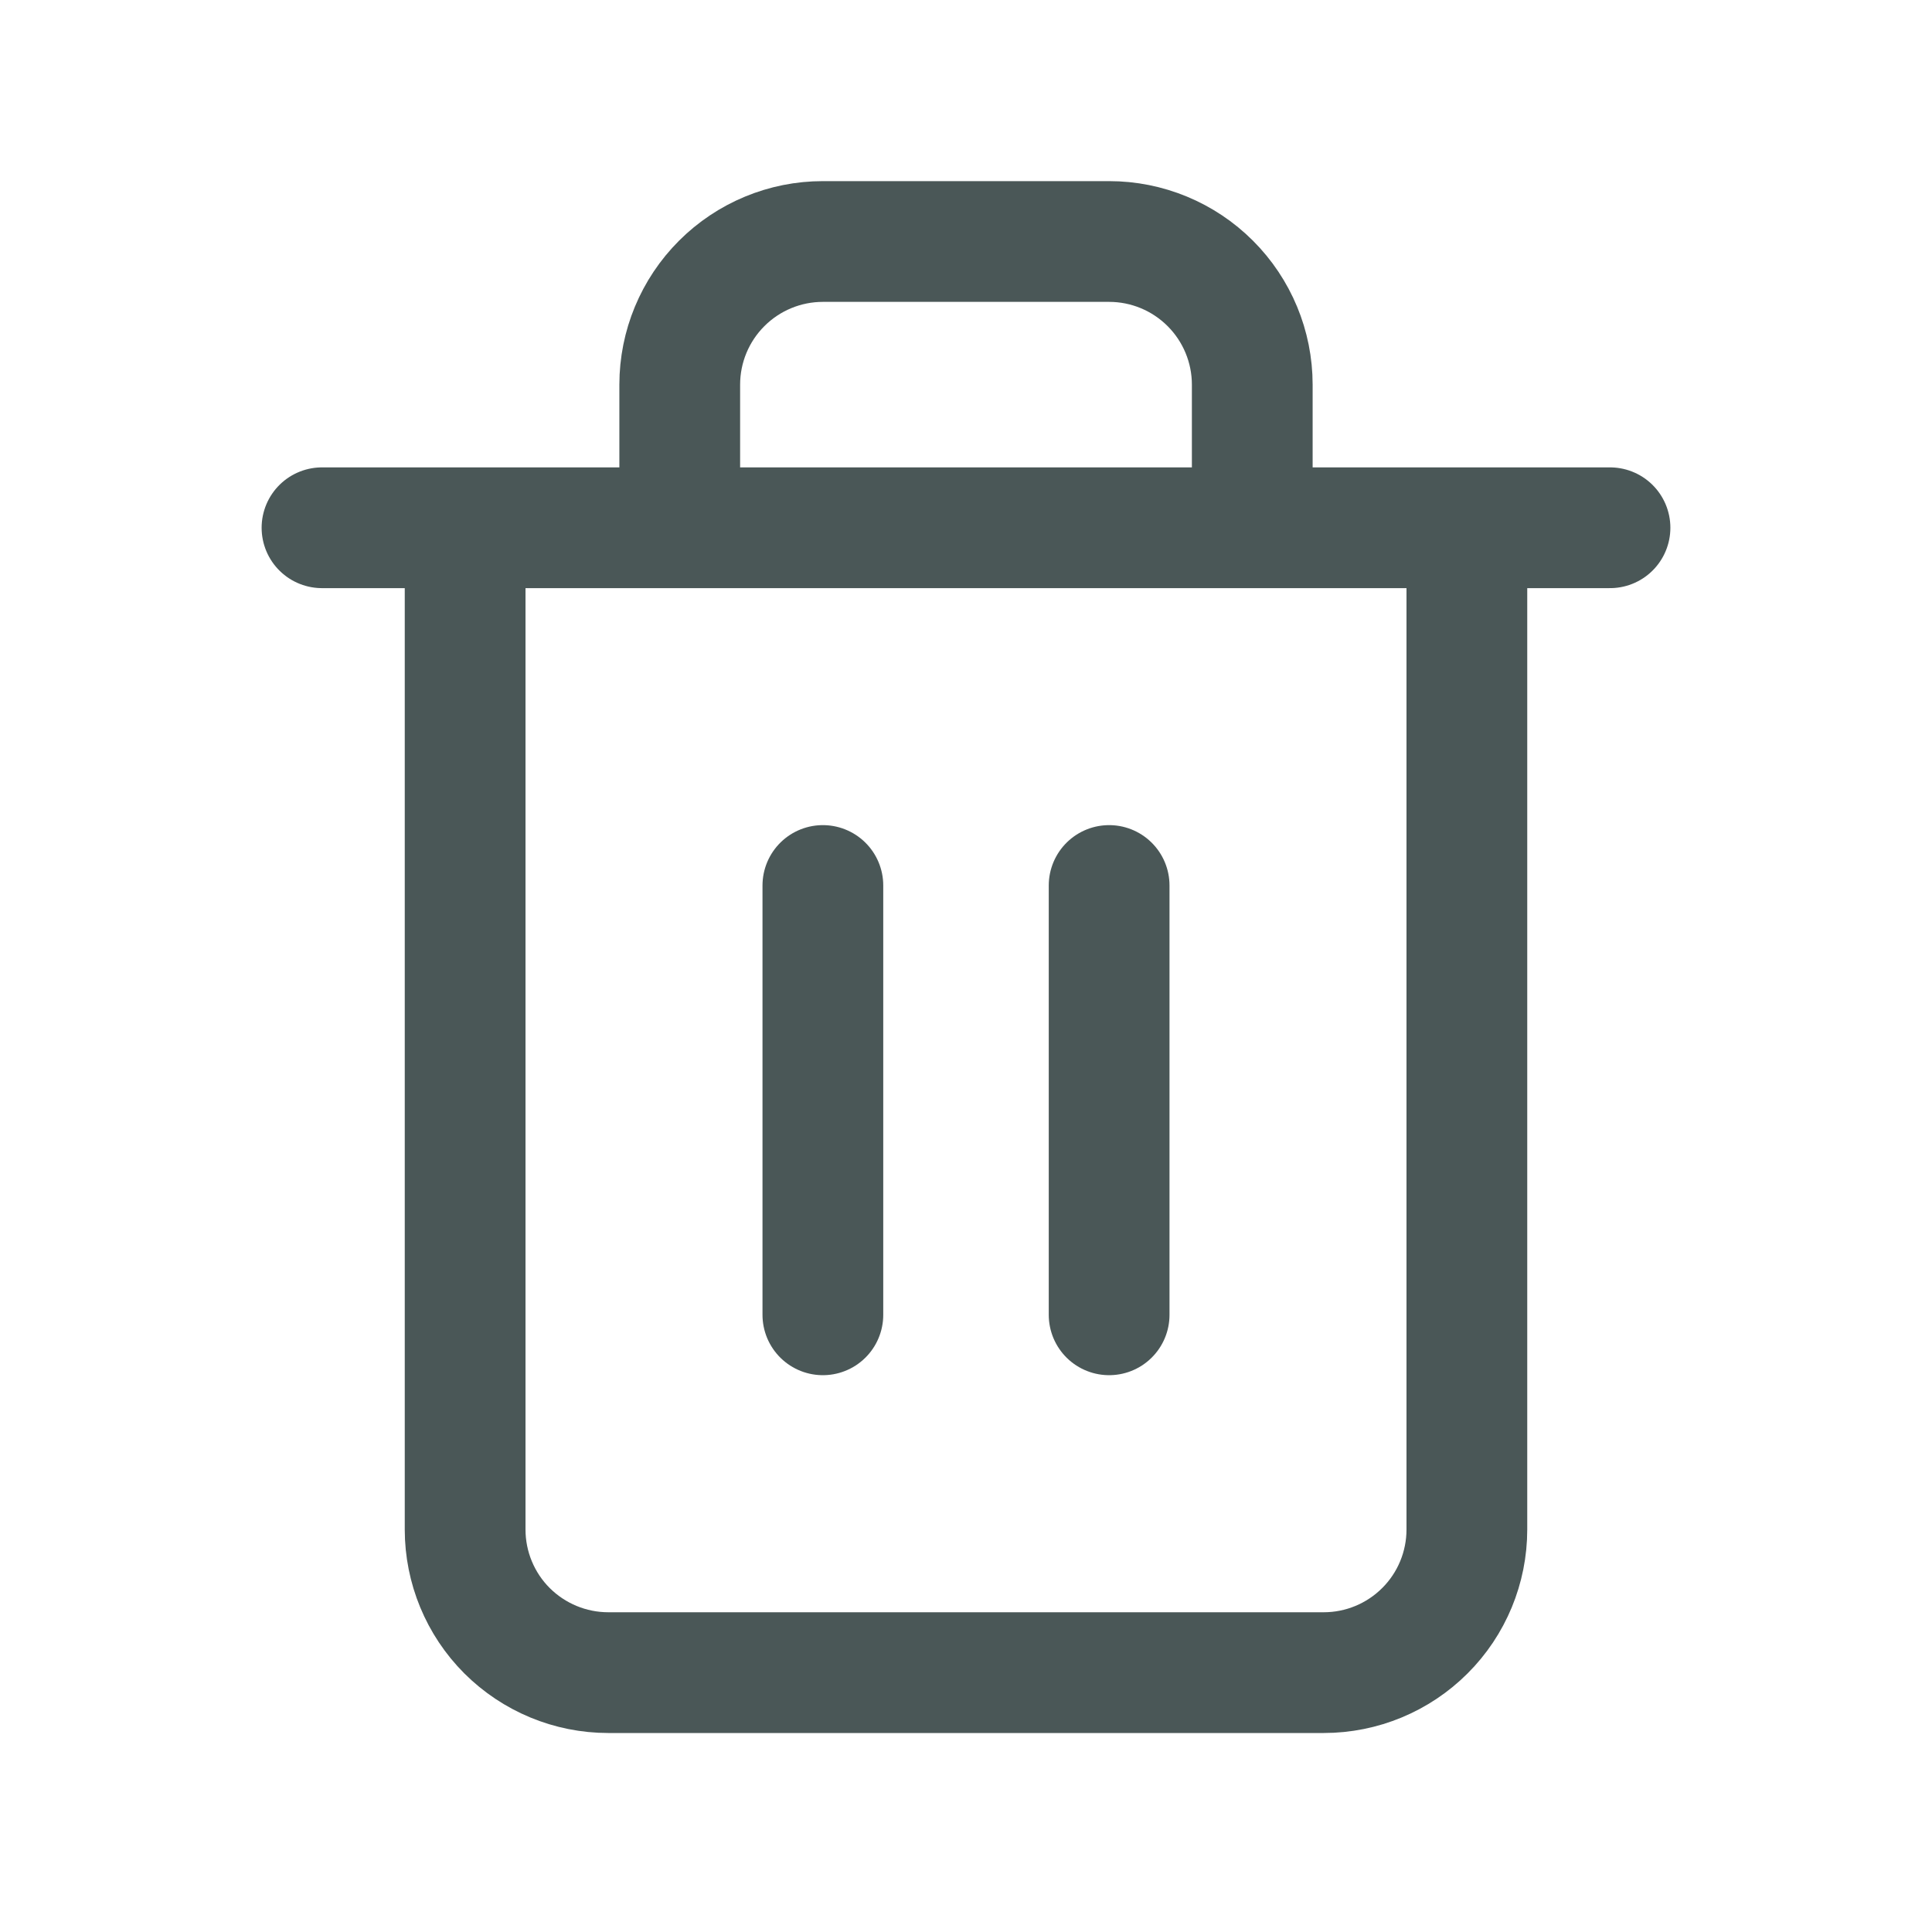 <svg width="24" height="24" viewBox="0 0 24 24" fill="none" xmlns="http://www.w3.org/2000/svg">
<path d="M4 6.556H20M18.222 6.556V19C18.222 19.471 18.035 19.924 17.701 20.257C17.368 20.59 16.916 20.778 16.444 20.778H7.556C7.084 20.778 6.632 20.59 6.298 20.257C5.965 19.924 5.778 19.471 5.778 19V6.556M8.444 6.556V4.778C8.444 4.306 8.632 3.854 8.965 3.521C9.299 3.187 9.751 3 10.222 3H13.778C14.249 3 14.701 3.187 15.035 3.521C15.368 3.854 15.556 4.306 15.556 4.778V6.556M10.222 11V16.333M13.778 11V16.333" stroke="#1D2E2E" stroke-opacity="0.8" stroke-width="1.5" stroke-linecap="round" stroke-linejoin="round"/>
</svg>
